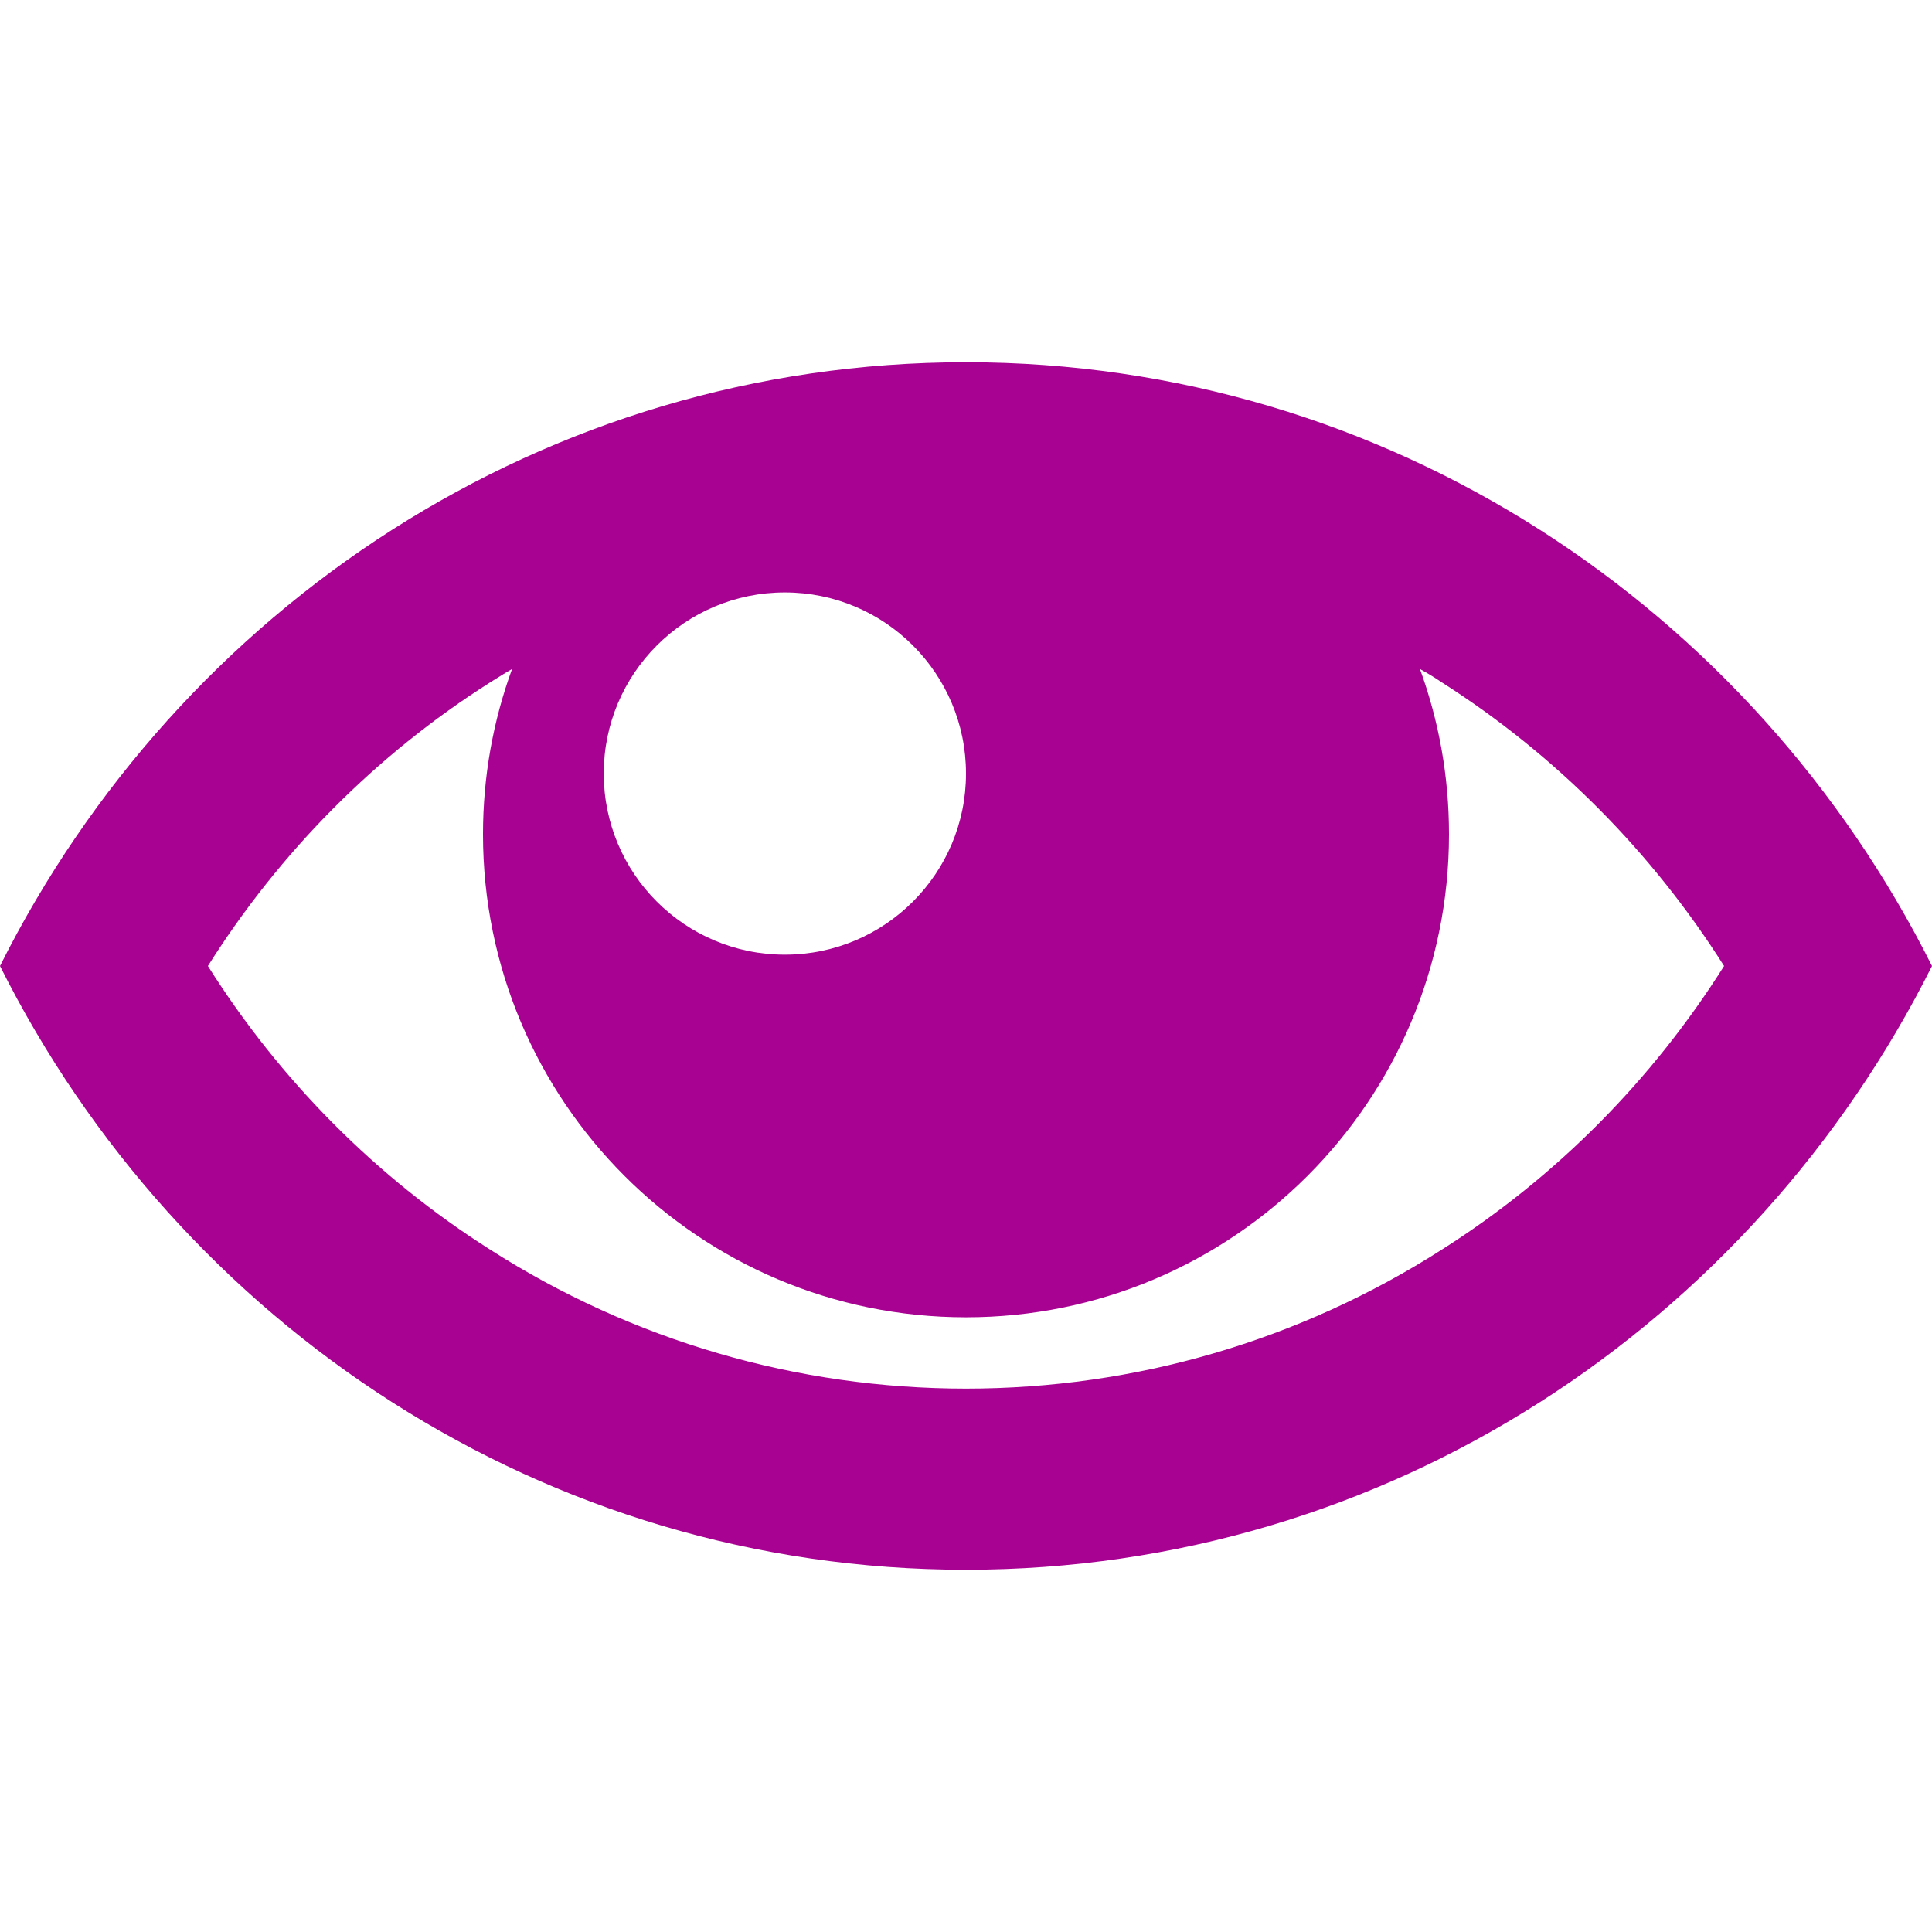 <?xml version="1.0" encoding="utf-8"?>
<!-- Generator: Adobe Illustrator 22.0.0, SVG Export Plug-In . SVG Version: 6.00 Build 0)  -->
<svg version="1.1" id="Capa_1" xmlns="http://www.w3.org/2000/svg" xmlns:xlink="http://www.w3.org/1999/xlink" x="0px" y="0px"
	 viewBox="0 0 512 512" style="enable-background:new 0 0 512 512;" xml:space="preserve">
<style type="text/css">
	.st0{fill:#A70291;}
</style>
<g>
	<path class="st0" d="M256,96C144.3,96,47.6,161,0,256c47.6,95,144.3,160,256,160c111.7,0,208.4-65,256-160
		C464.4,161,367.7,96,256,96z M382.2,180.9c30.1,19.2,55.6,44.9,74.7,75.1c-19.1,30.3-44.6,56-74.7,75.1
		C344.4,355.3,300.8,368,256,368c-44.8,0-88.4-12.7-126.2-36.9C99.7,312,74.2,286.3,55.1,256c19.1-30.3,44.6-56,74.7-75.1
		c2-1.2,3.9-2.5,5.9-3.6c-5,13.7-7.7,28.4-7.7,43.8c0,70.7,57.3,128,128,128c70.7,0,128-57.3,128-128c0-15.4-2.7-30.1-7.7-43.8
		C378.3,178.4,380.3,179.6,382.2,180.9z M256,205c0,26.5-21.5,48-48,48s-48-21.5-48-48s21.5-48,48-48S256,178.5,256,205z"/>
</g>
</svg>
